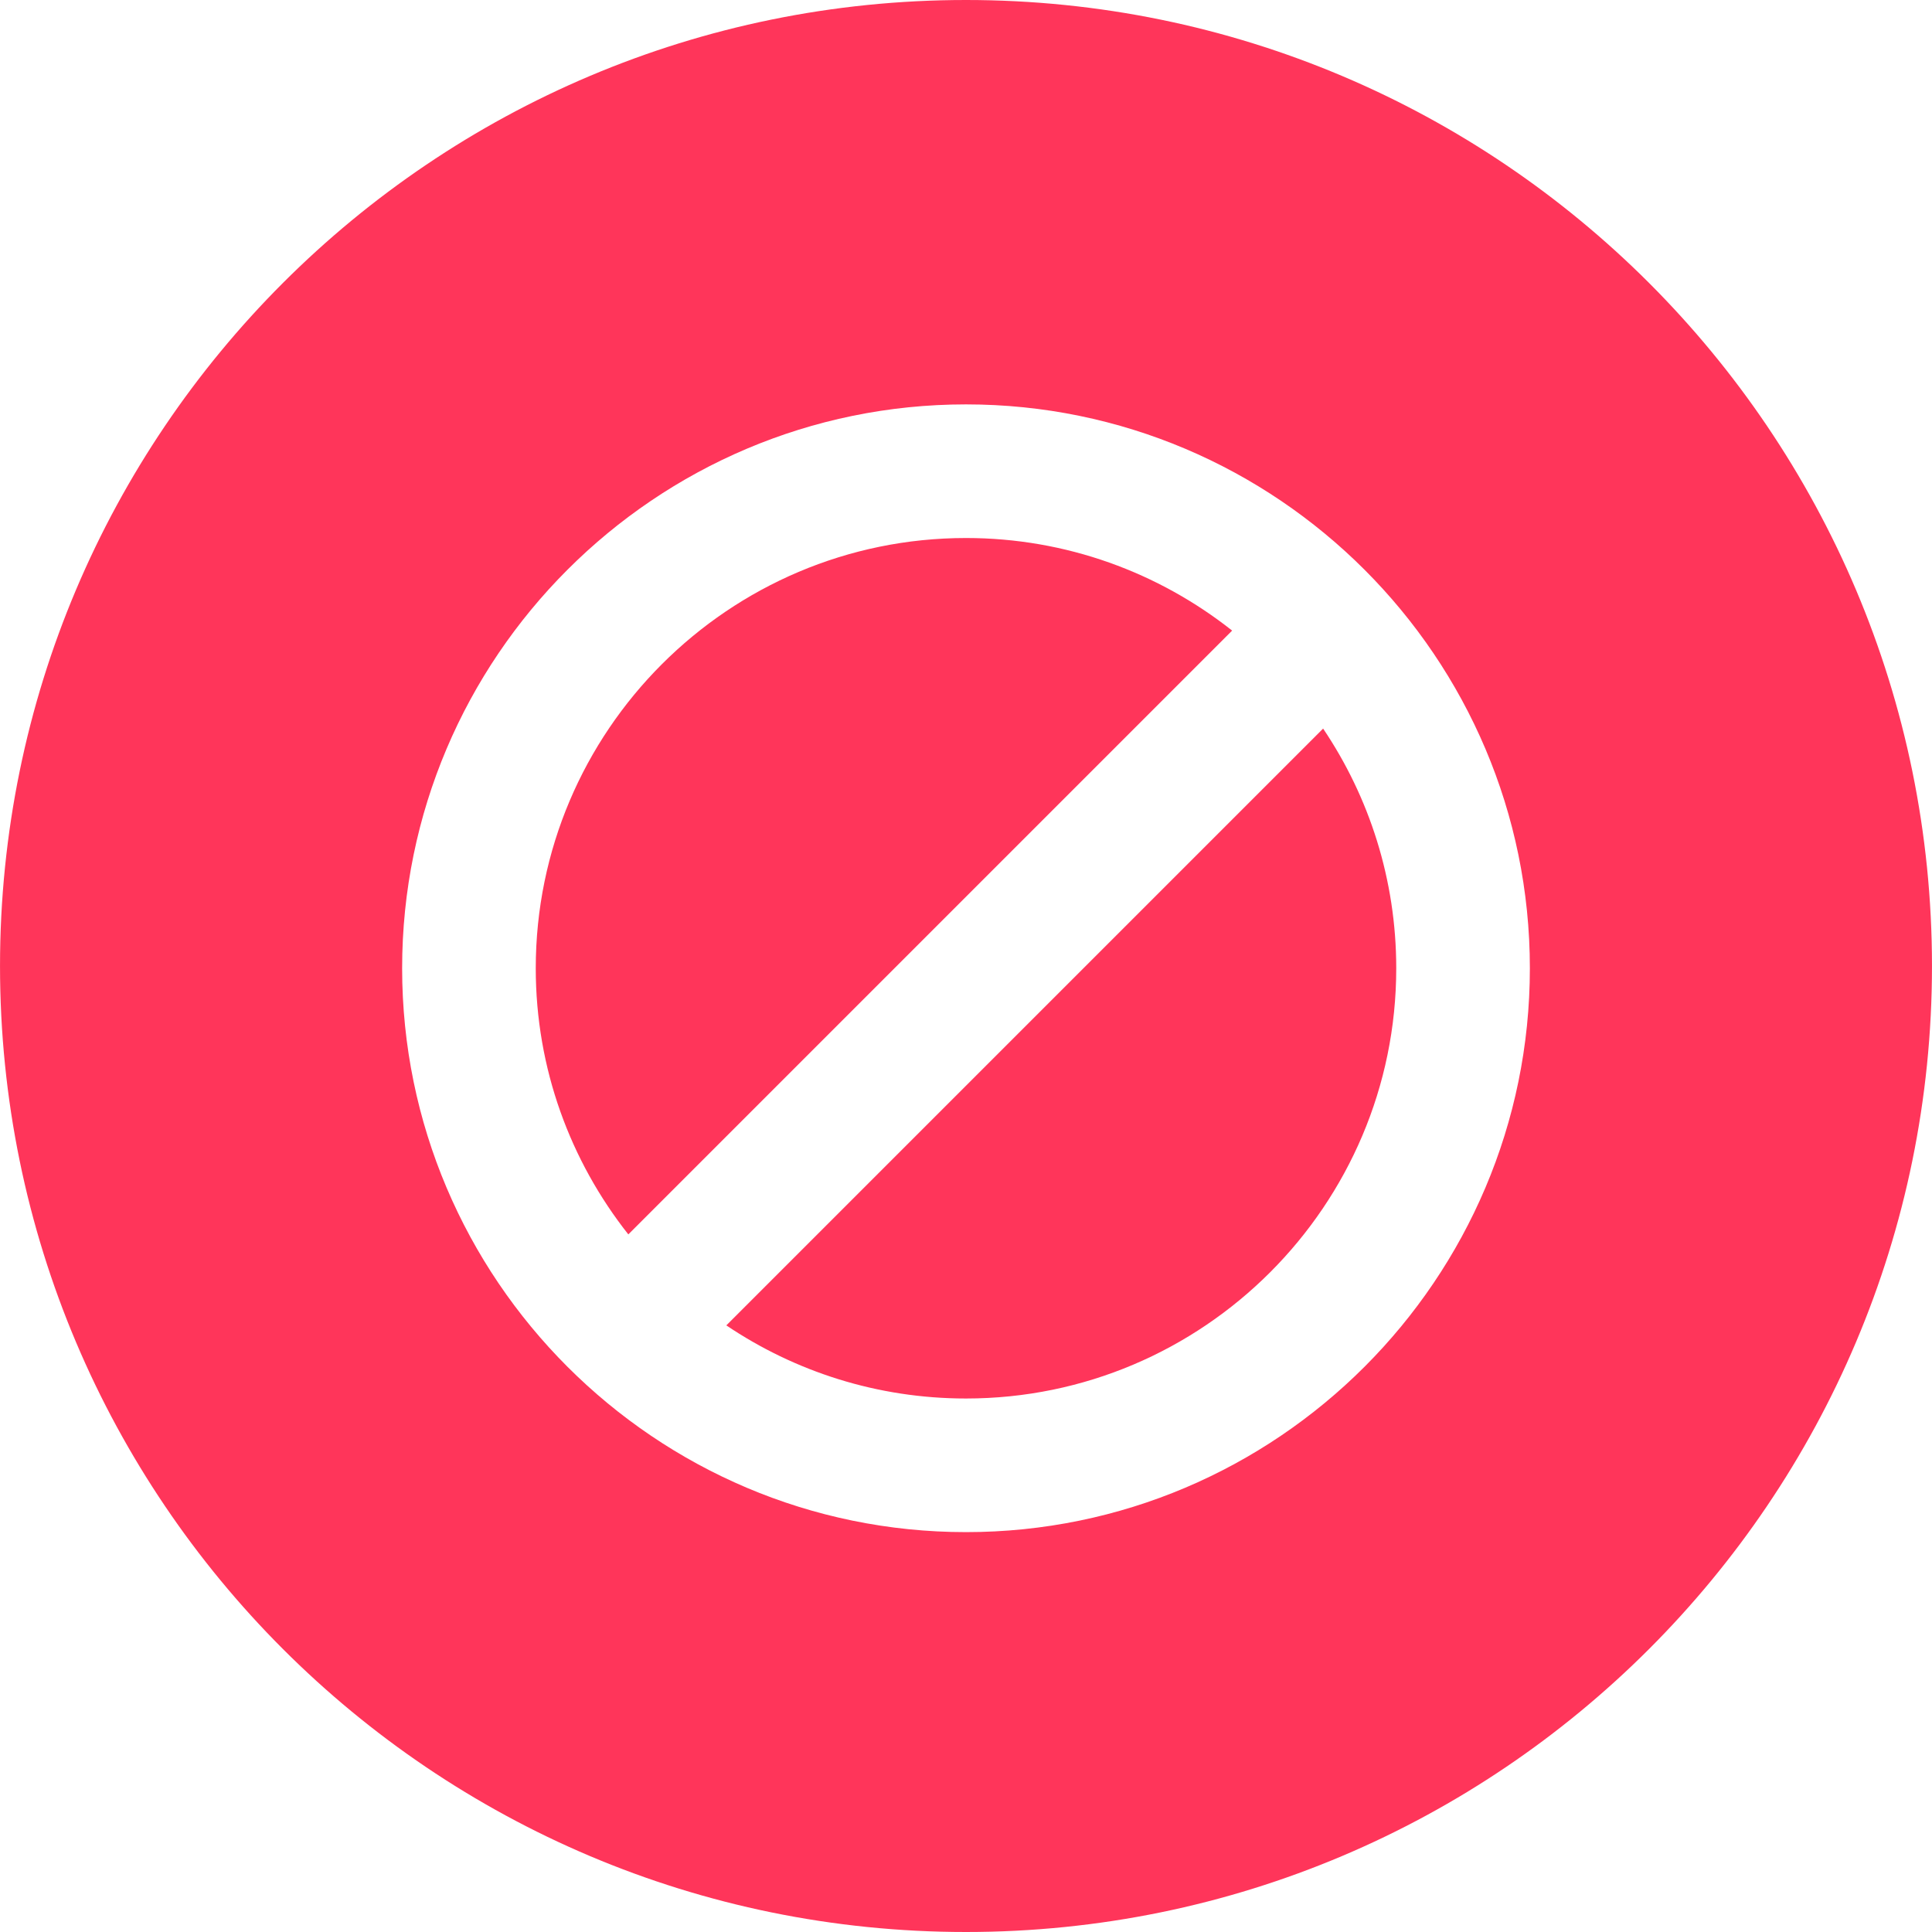 <?xml version="1.0"?>
<svg xmlns="http://www.w3.org/2000/svg" xmlns:xlink="http://www.w3.org/1999/xlink" version="1.1" id="Layer_1" x="0px" y="0px" viewBox="0 0 300 300" style="enable-background:new 0 0 300 300;" xml:space="preserve" width="512px" height="512px" class=""><g><g>
	<g>
		<g>
			<path d="M112.782,205.804c10.644,7.166,23.449,11.355,37.218,11.355c36.837,0,66.808-29.971,66.808-66.808     c0-13.769-4.189-26.574-11.355-37.218L112.782,205.804z" data-original="#000000" class="active-path" data-old_color="#000000" fill="#FF355A"/>
			<path d="M150,83.542c-36.839,0-66.808,29.969-66.808,66.808c0,15.595,5.384,29.946,14.374,41.326l93.758-93.758     C179.946,88.926,165.595,83.542,150,83.542z" data-original="#000000" class="active-path" data-old_color="#000000" fill="#FF355A"/>
			<path d="M149.997,0C67.158,0,0.003,67.161,0.003,149.997S67.158,300,149.997,300s150-67.163,150-150.003S232.837,0,149.997,0z      M150,237.907c-48.28,0-87.557-39.28-87.557-87.557c0-48.28,39.277-87.557,87.557-87.557c48.277,0,87.557,39.277,87.557,87.557     C237.557,198.627,198.277,237.907,150,237.907z" data-original="#000000" class="active-path" data-old_color="#000000" fill="#FF355A"/>
		</g>
	</g>
</g></g> </svg>
